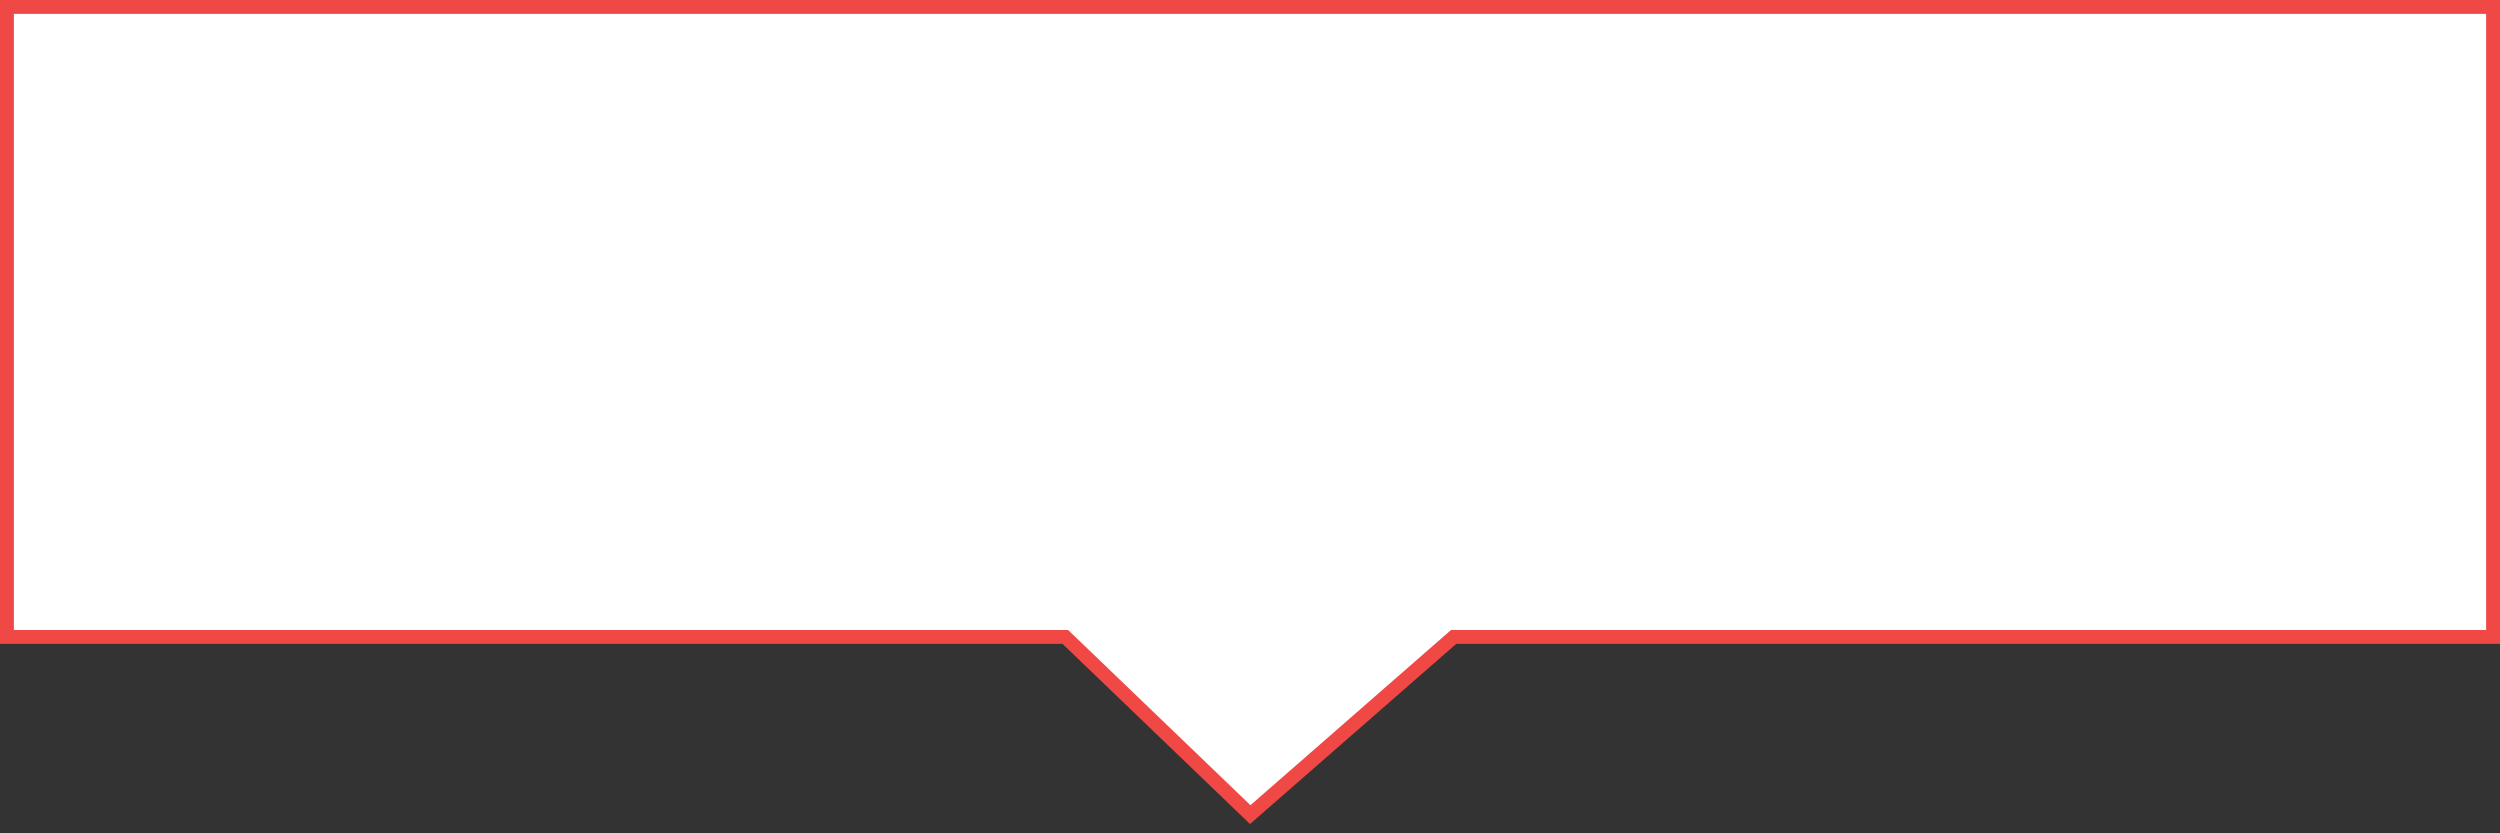 ﻿<?xml version="1.0" encoding="utf-8"?>
<svg version="1.1" xmlns:xlink="http://www.w3.org/1999/xlink" width="180px" height="60px" xmlns="http://www.w3.org/2000/svg">
  <rect width="100%" height="100%" fill="#333333" stroke="none"/>
  <g transform="matrix(1 0 0 1 -901 -1085 )">
    <path d="M 901.5 1130.858  C 901.5 1130.858  901.5 1085.5  901.5 1085.5  C 901.5 1085.5  1080.5 1085.5  1080.5 1085.5  C 1080.5 1085.5  1080.5 1130.858  1080.5 1130.858  C 1080.5 1130.858  1005.662 1130.858  1005.662 1130.858  C 1005.662 1130.858  991.016 1143.652  991.016 1143.652  C 991.016 1143.652  977.701 1130.858  977.701 1130.858  C 977.701 1130.858  901.5 1130.858  901.5 1130.858  Z " fill-rule="nonzero" fill="#ffffff" stroke="none" />
    <path d="M 901 1131.358  C 901 1131.358  901 1085  901 1085  C 901 1085  1081 1085  1081 1085  C 1081 1085  1081 1131.358  1081 1131.358  C 1081 1131.358  1005.85 1131.358  1005.85 1131.358  C 1005.85 1131.358  991 1144.33  991 1144.33  C 991 1144.33  977.5 1131.358  977.5 1131.358  C 977.5 1131.358  901 1131.358  901 1131.358  Z M 902 1130.358  C 902 1130.358  977.903 1130.358  977.903 1130.358  C 977.903 1130.358  991.032 1142.974  991.032 1142.974  C 991.032 1142.974  1005.475 1130.358  1005.475 1130.358  C 1005.475 1130.358  1080 1130.358  1080 1130.358  C 1080 1130.358  1080 1086  1080 1086  C 1080 1086  902 1086  902 1086  C 902 1086  902 1130.358  902 1130.358  Z " fill-rule="nonzero" fill="#f04844" stroke="none" />
  </g>
</svg>